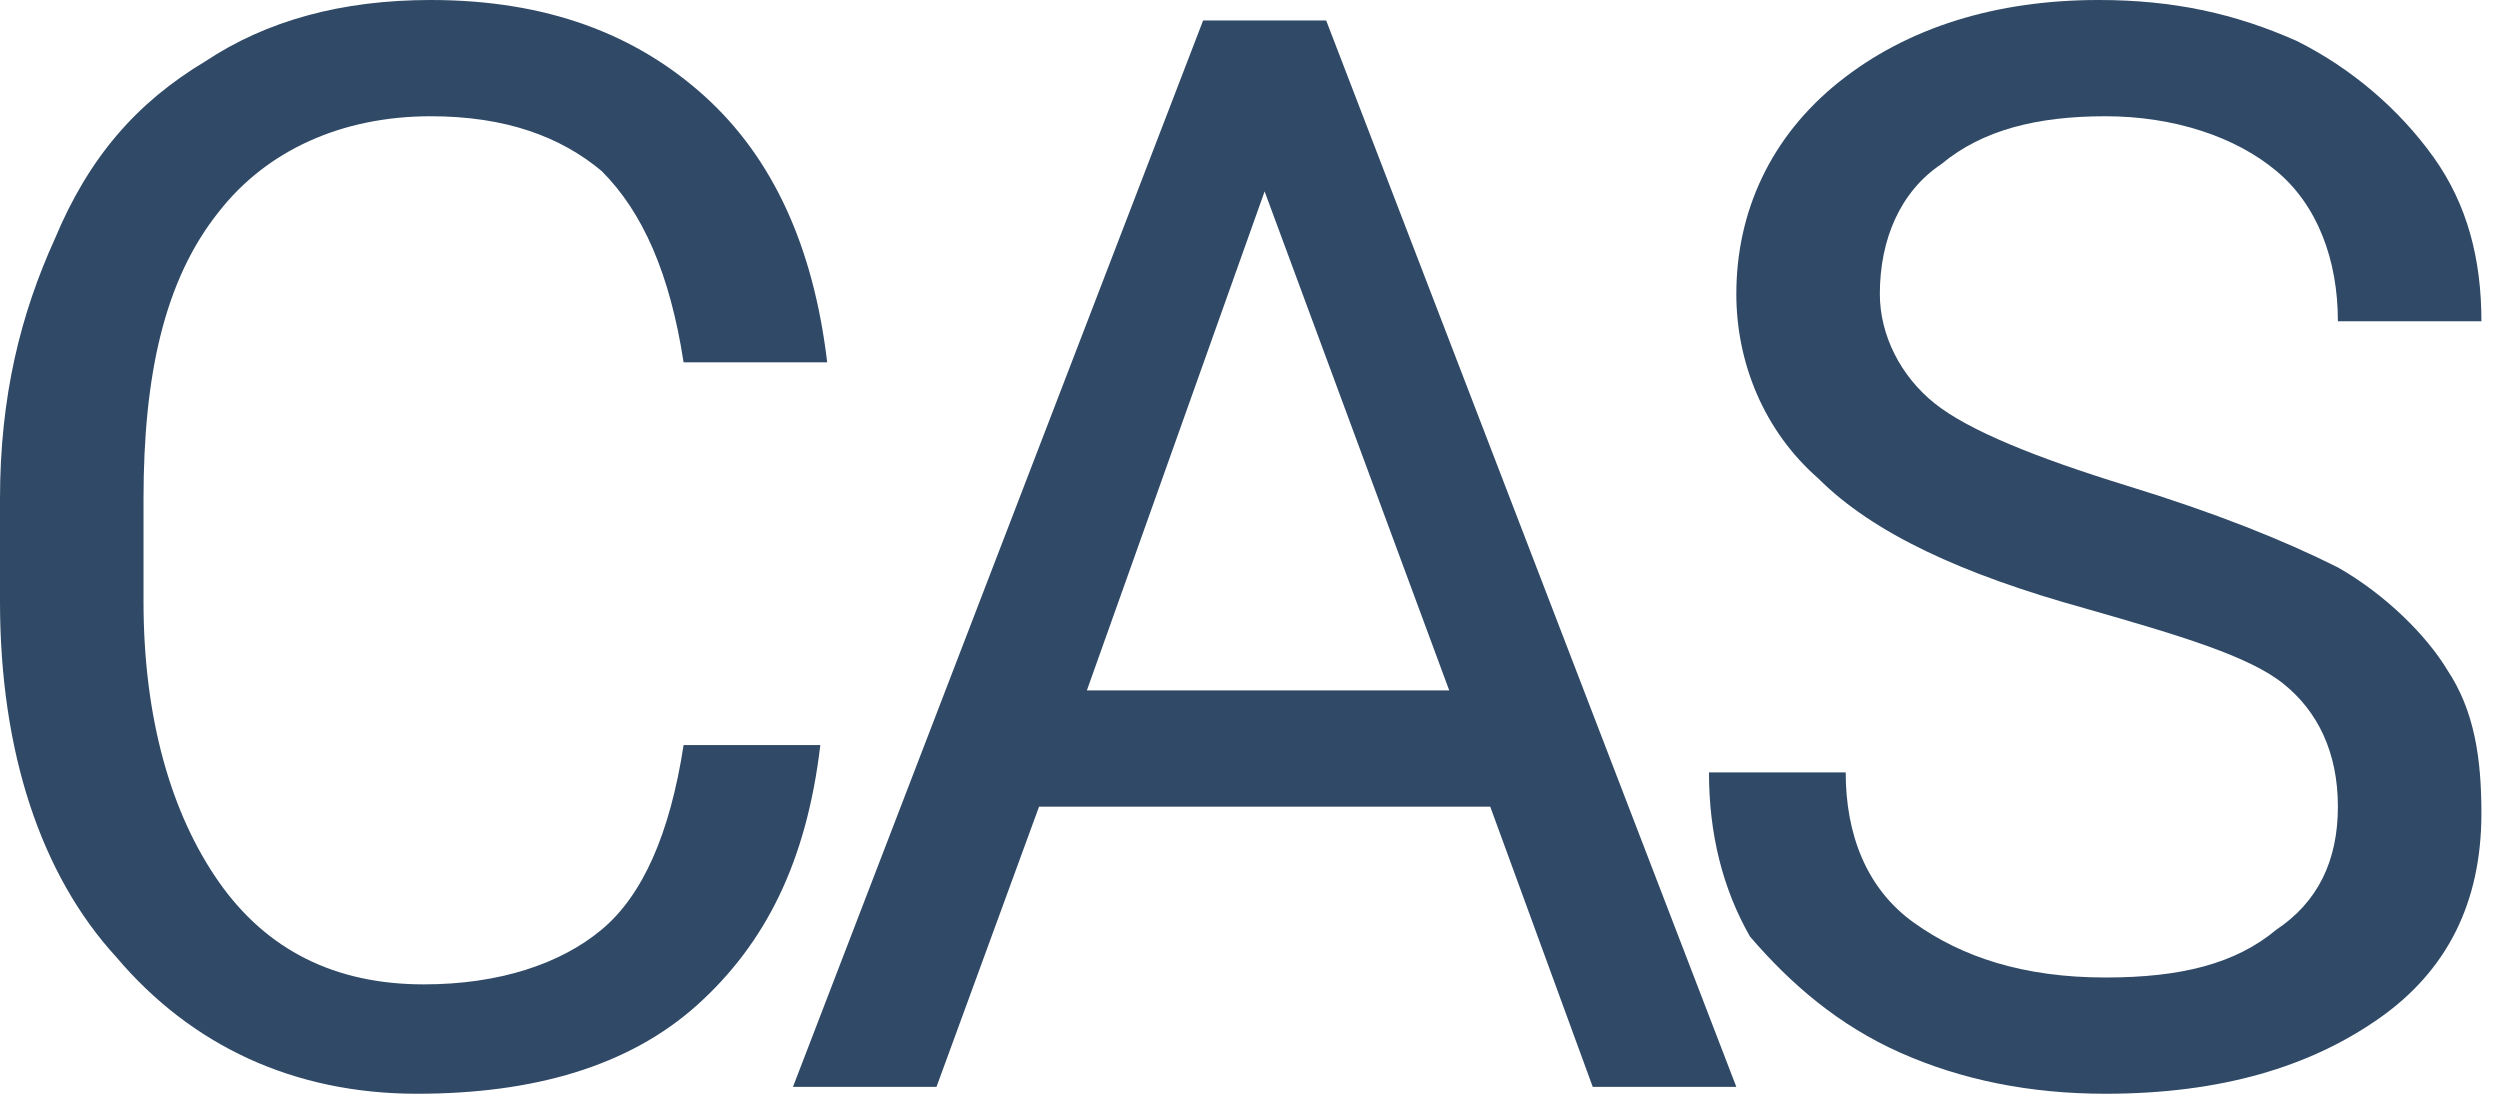 <svg width="32" height="14" viewBox="0 0 32 14" fill="none" xmlns="http://www.w3.org/2000/svg">
<path d="M10.5 9.537C10.325 11.025 9.8 12.075 8.925 12.863C8.05 13.65 6.825 14 5.338 14C3.763 14 2.45 13.387 1.488 12.25C0.525 11.2 0 9.625 0 7.7V6.388C0 5.075 0.263 4.025 0.7 3.062C1.137 2.013 1.75 1.312 2.625 0.787C3.413 0.263 4.375 0 5.513 0C7 0 8.137 0.438 9.012 1.225C9.887 2.013 10.412 3.15 10.588 4.638H8.75C8.575 3.5 8.225 2.712 7.7 2.188C7.175 1.75 6.475 1.488 5.513 1.488C4.375 1.488 3.413 1.925 2.8 2.712C2.1 3.587 1.837 4.812 1.837 6.388V7.7C1.837 9.188 2.188 10.412 2.8 11.287C3.413 12.162 4.287 12.6 5.425 12.6C6.388 12.6 7.175 12.338 7.7 11.9C8.225 11.463 8.575 10.675 8.75 9.537H10.5V9.537Z" fill="#2F4966"/>
<path d="M19.075 10.325H13.3L11.987 13.912H10.15L15.4 0.262H16.975L22.225 13.912H20.387L19.075 10.325ZM13.912 8.837H18.55L16.187 2.45L13.912 8.837Z" fill="#2F4966"/>
<path d="M26.688 7.787C25.113 7.35 23.975 6.825 23.275 6.125C22.575 5.513 22.225 4.638 22.225 3.763C22.225 2.712 22.663 1.75 23.538 1.05C24.413 0.35 25.55 0 26.863 0C27.825 0 28.613 0.175 29.4 0.525C30.1 0.875 30.712 1.4 31.15 2.013C31.587 2.625 31.762 3.325 31.762 4.112H29.925C29.925 3.325 29.663 2.625 29.137 2.188C28.613 1.75 27.825 1.488 26.95 1.488C26.075 1.488 25.375 1.663 24.85 2.1C24.325 2.45 24.062 3.062 24.062 3.763C24.062 4.287 24.325 4.812 24.762 5.162C25.2 5.513 26.075 5.862 27.212 6.213C28.35 6.562 29.225 6.912 29.925 7.263C30.538 7.612 31.062 8.137 31.325 8.575C31.675 9.1 31.762 9.713 31.762 10.412C31.762 11.55 31.325 12.425 30.45 13.037C29.575 13.65 28.438 14 26.95 14C25.988 14 25.113 13.825 24.325 13.475C23.538 13.125 22.925 12.6 22.4 11.988C22.05 11.375 21.875 10.675 21.875 9.887H23.625C23.625 10.675 23.887 11.375 24.5 11.812C25.113 12.25 25.9 12.512 26.95 12.512C27.913 12.512 28.613 12.338 29.137 11.9C29.663 11.55 29.925 11.025 29.925 10.325C29.925 9.625 29.663 9.1 29.225 8.75C28.788 8.4 27.913 8.137 26.688 7.787Z" fill="#2F4966"/>
</svg>
